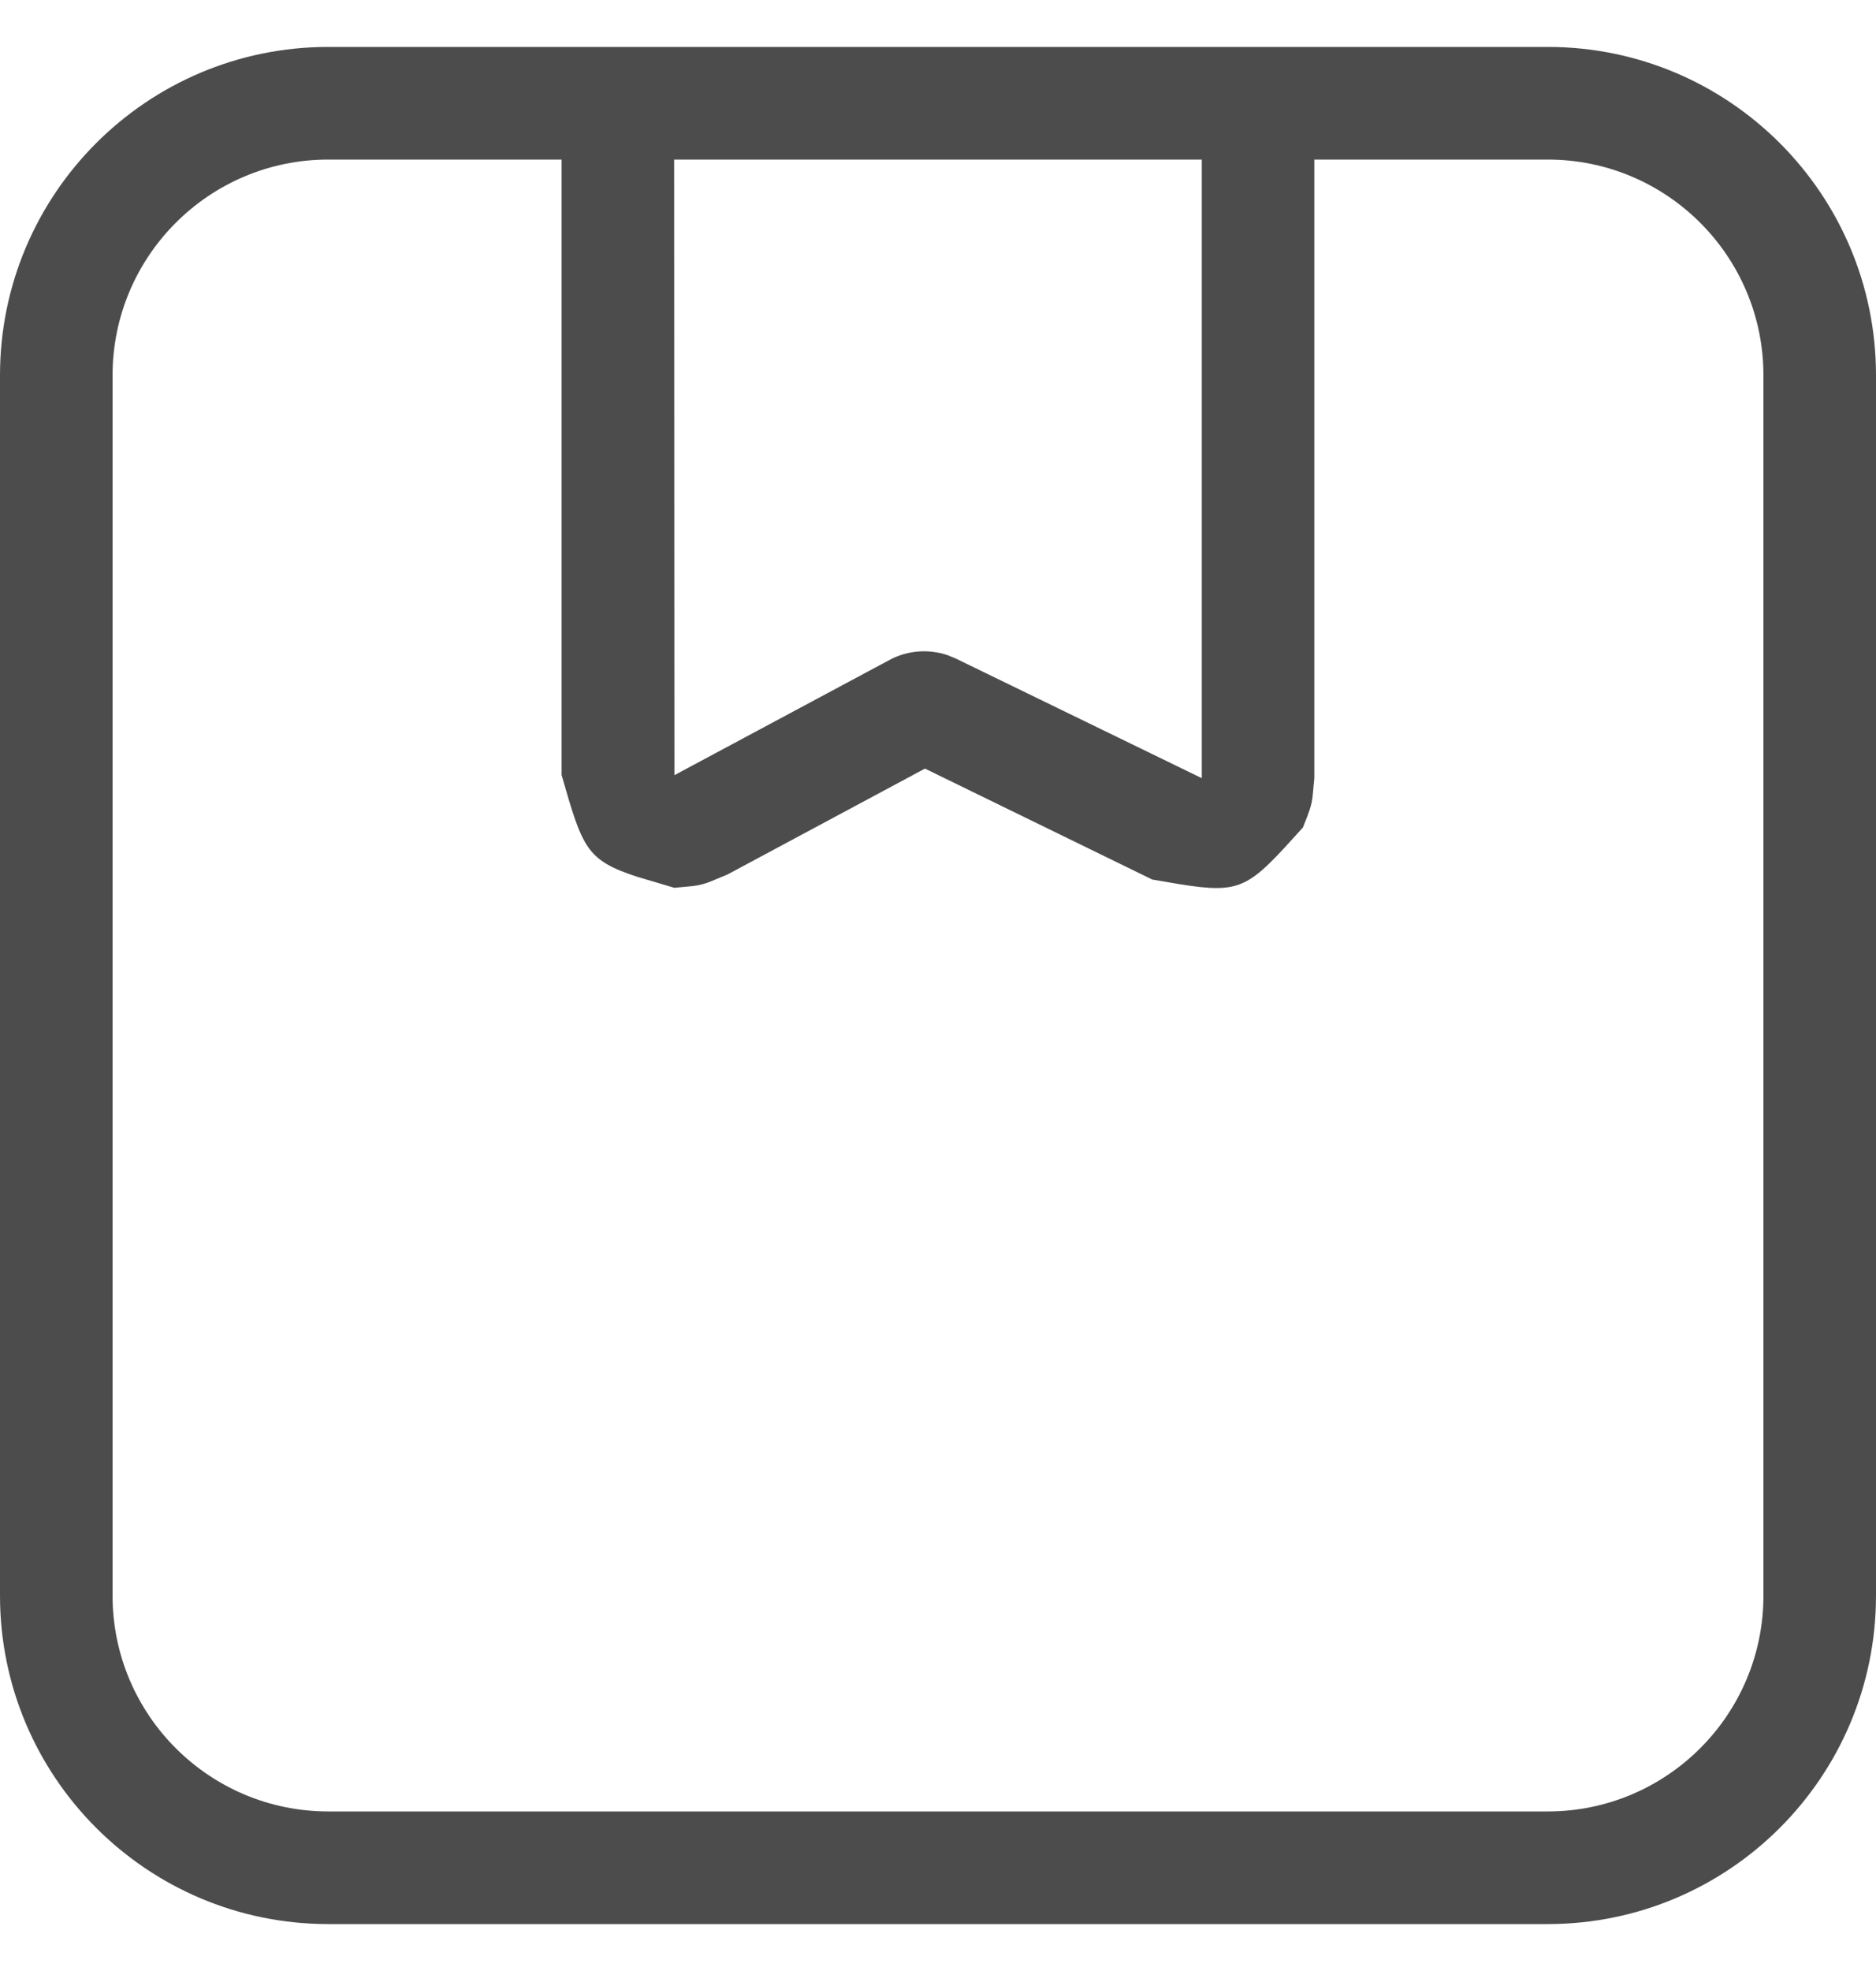 <svg width="20" height="21" viewBox="0 0 20 21" fill="none" xmlns="http://www.w3.org/2000/svg">
<g id="Symbols">
<path id="Shape" fill-rule="evenodd" clip-rule="evenodd" d="M16.5 0.5C18.433 0.5 20 2.067 20 4V17C20 18.933 18.433 20.5 16.5 20.5H3.5C1.567 20.5 0 18.933 0 17V4C0 2.067 1.567 0.5 3.5 0.5H16.5ZM16.5 1.7H14.012L14.012 8.291L13.993 8.492C13.98 8.591 13.958 8.648 13.89 8.817L13.685 9.042C13.227 9.535 13.128 9.518 12.284 9.371L9.861 8.189L7.756 9.317L7.576 9.392C7.507 9.419 7.457 9.432 7.383 9.441L7.189 9.459L6.794 9.342C6.248 9.164 6.211 9.035 5.987 8.257L5.987 1.7H3.5C2.23 1.7 1.2 2.73 1.2 4V17C1.2 18.27 2.23 19.3 3.5 19.3H16.5C17.77 19.3 18.8 18.27 18.8 17V4C18.8 2.73 17.77 1.7 16.5 1.7ZM12.812 1.7H7.187L7.19 8.259L9.482 7.032C9.675 6.928 9.902 6.911 10.106 6.982L10.193 7.018L12.812 8.291L12.812 1.7Z" fill="#4C4C4C"/>
</g>
</svg>
